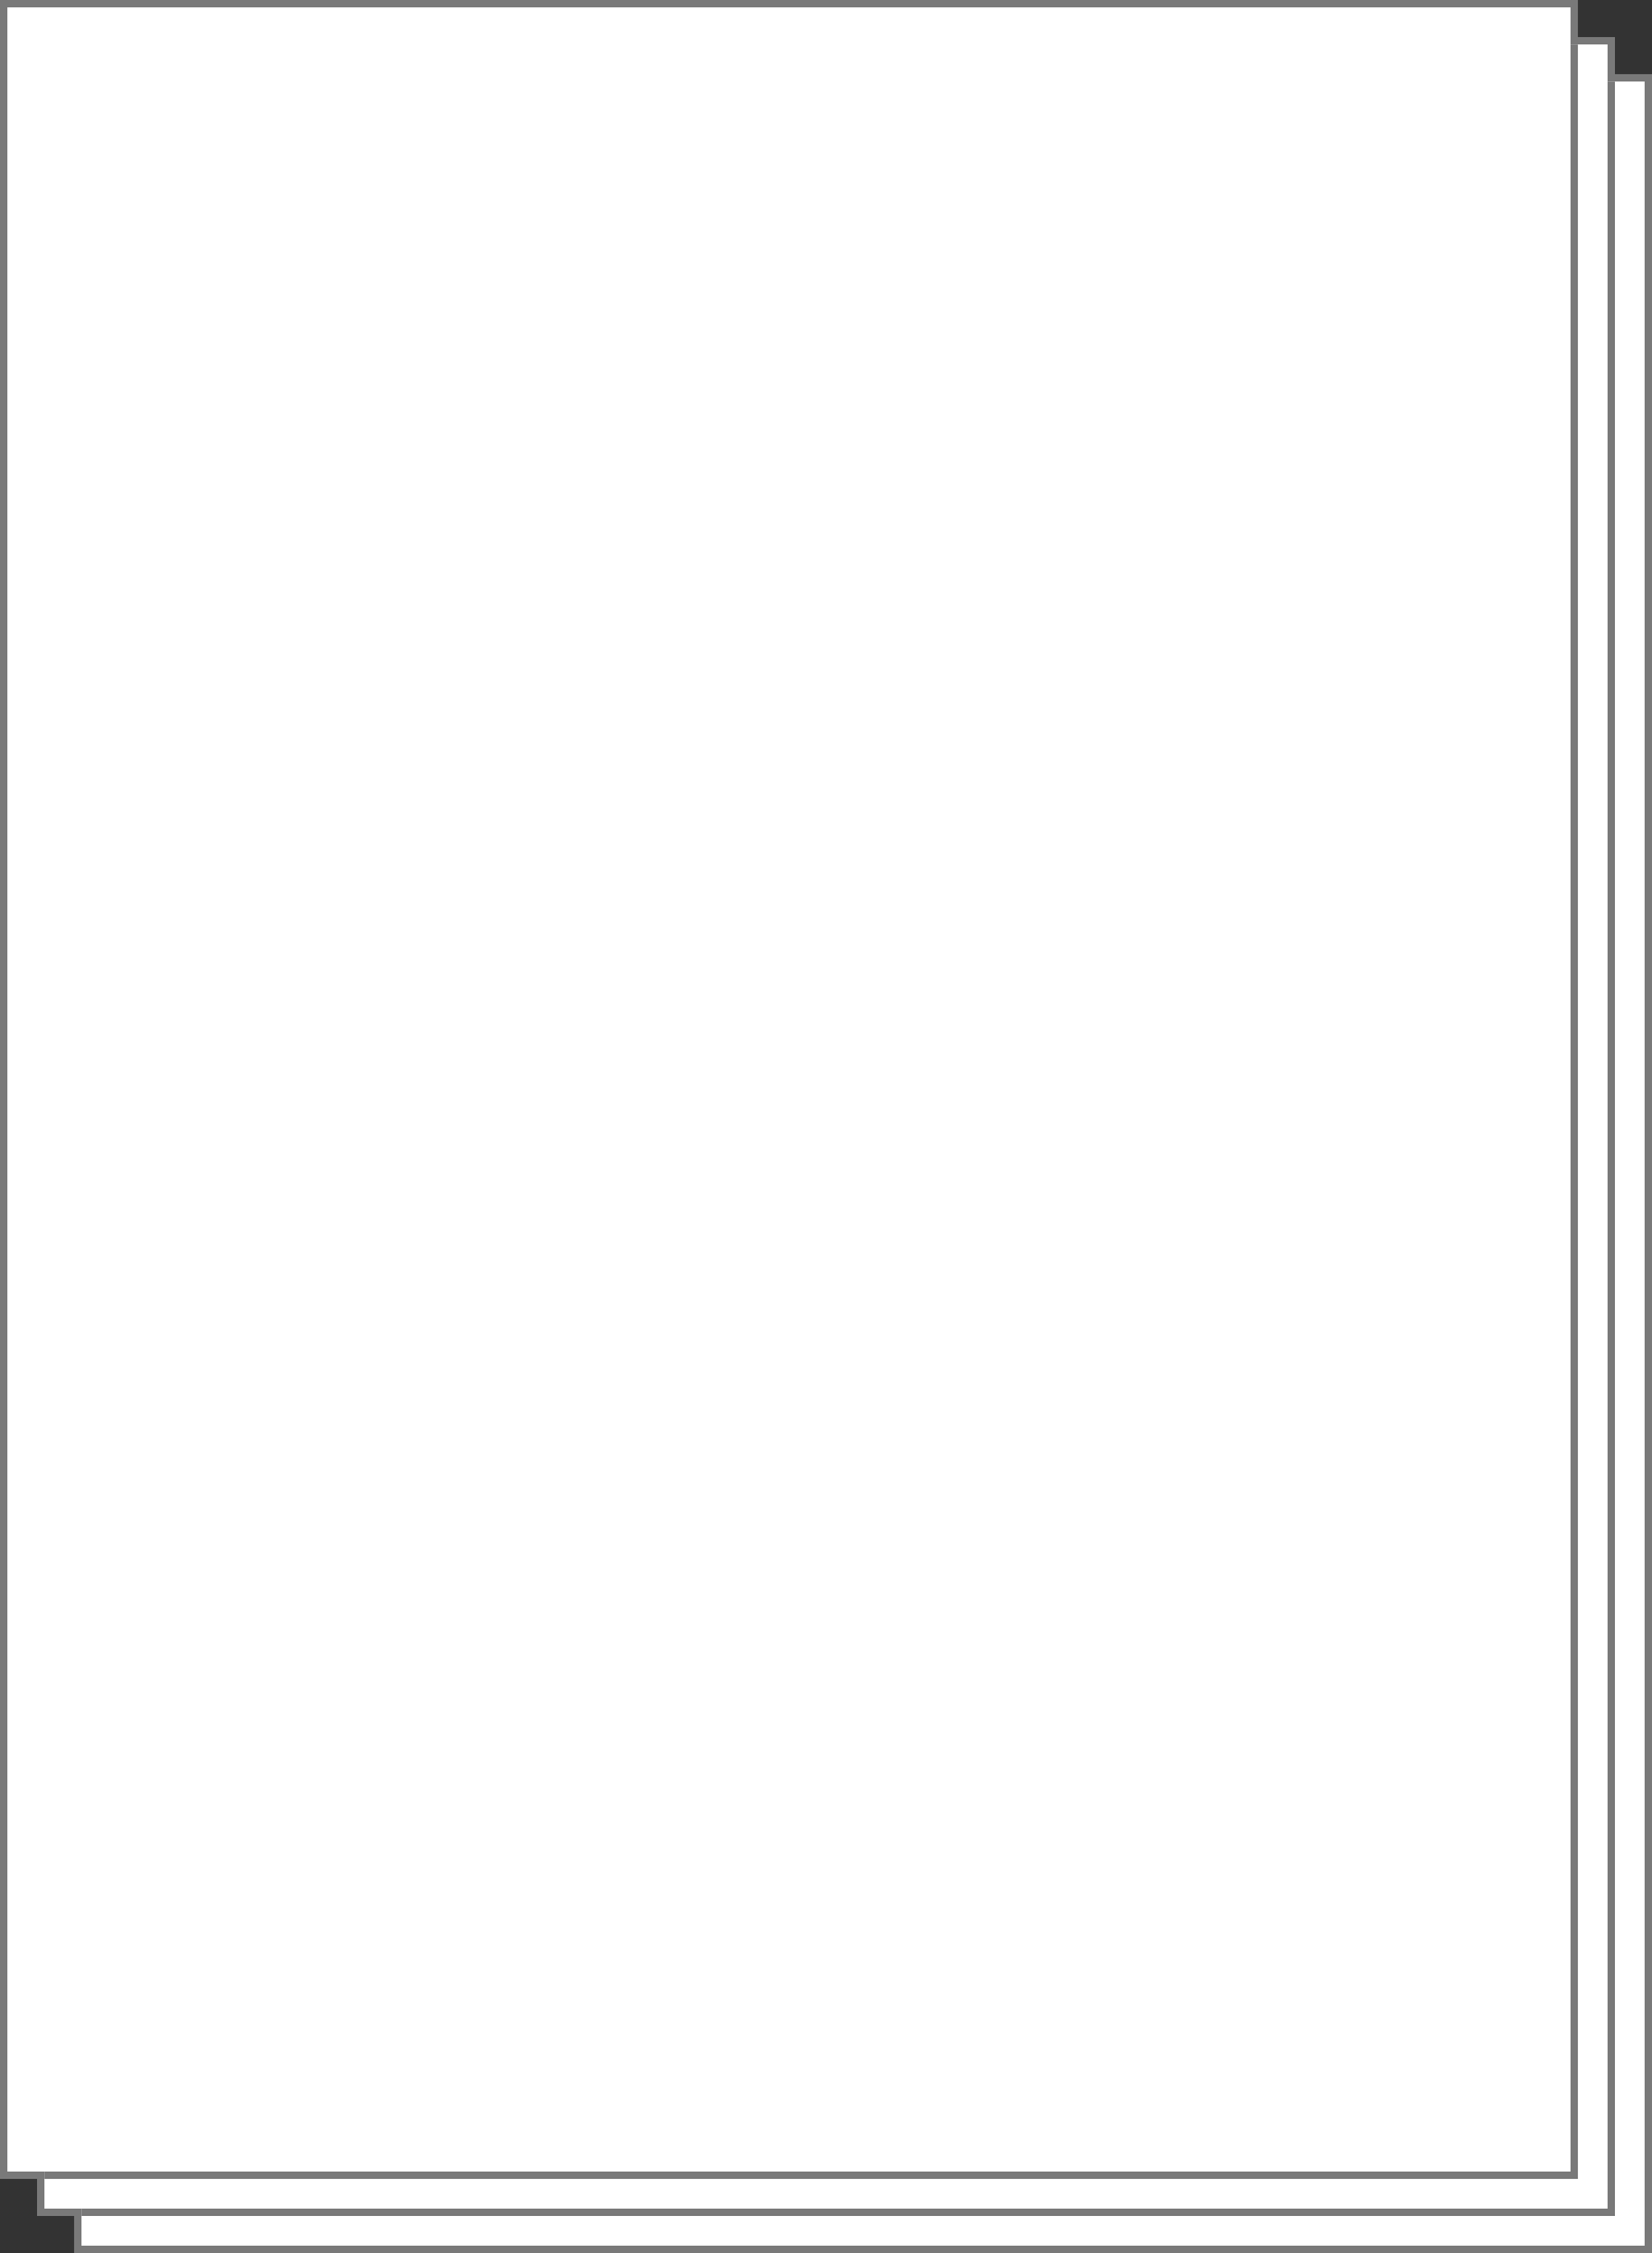 ﻿<?xml version="1.0" encoding="utf-8"?>
<svg version="1.1" xmlns:xlink="http://www.w3.org/1999/xlink" width="223px" height="304px" xmlns="http://www.w3.org/2000/svg">
  <rect width="100%" height="100%" fill="#333333" stroke="none"/>
  <g transform="matrix(1 0 0 1 -100 -1398 )">
    <path d="M 110.5 1701.5  L 322.5 1701.5  L 322.5 1408.5  L 317.5 1408.5  L 317.5 1403.5  L 312.5 1403.5  L 312.5 1398.5  L 100.5 1398.5  L 100.5 1691.5  L 105.5 1691.5  L 105.5 1696.5  L 110.5 1696.5  L 110.5 1701.5  Z " fill-rule="nonzero" fill="#ffffff" stroke="none" />
    <path d="M 110.5 1701.5  L 322.5 1701.5  L 322.5 1408.5  L 317.5 1408.5  L 317.5 1403.5  L 312.5 1403.5  L 312.5 1398.5  L 100.5 1398.5  L 100.5 1691.5  L 105.5 1691.5  L 105.5 1696.5  L 110.5 1696.5  L 110.5 1701.5  Z " stroke-width="1" stroke="#797979" fill="none" />
    <path d="M 317.5 1409  L 317.5 1696.5  L 111 1696.5  M 312.5 1404  L 312.5 1691.5  L 106 1691.5  " stroke-width="1" stroke="#797979" fill="none" />
  </g>
</svg>